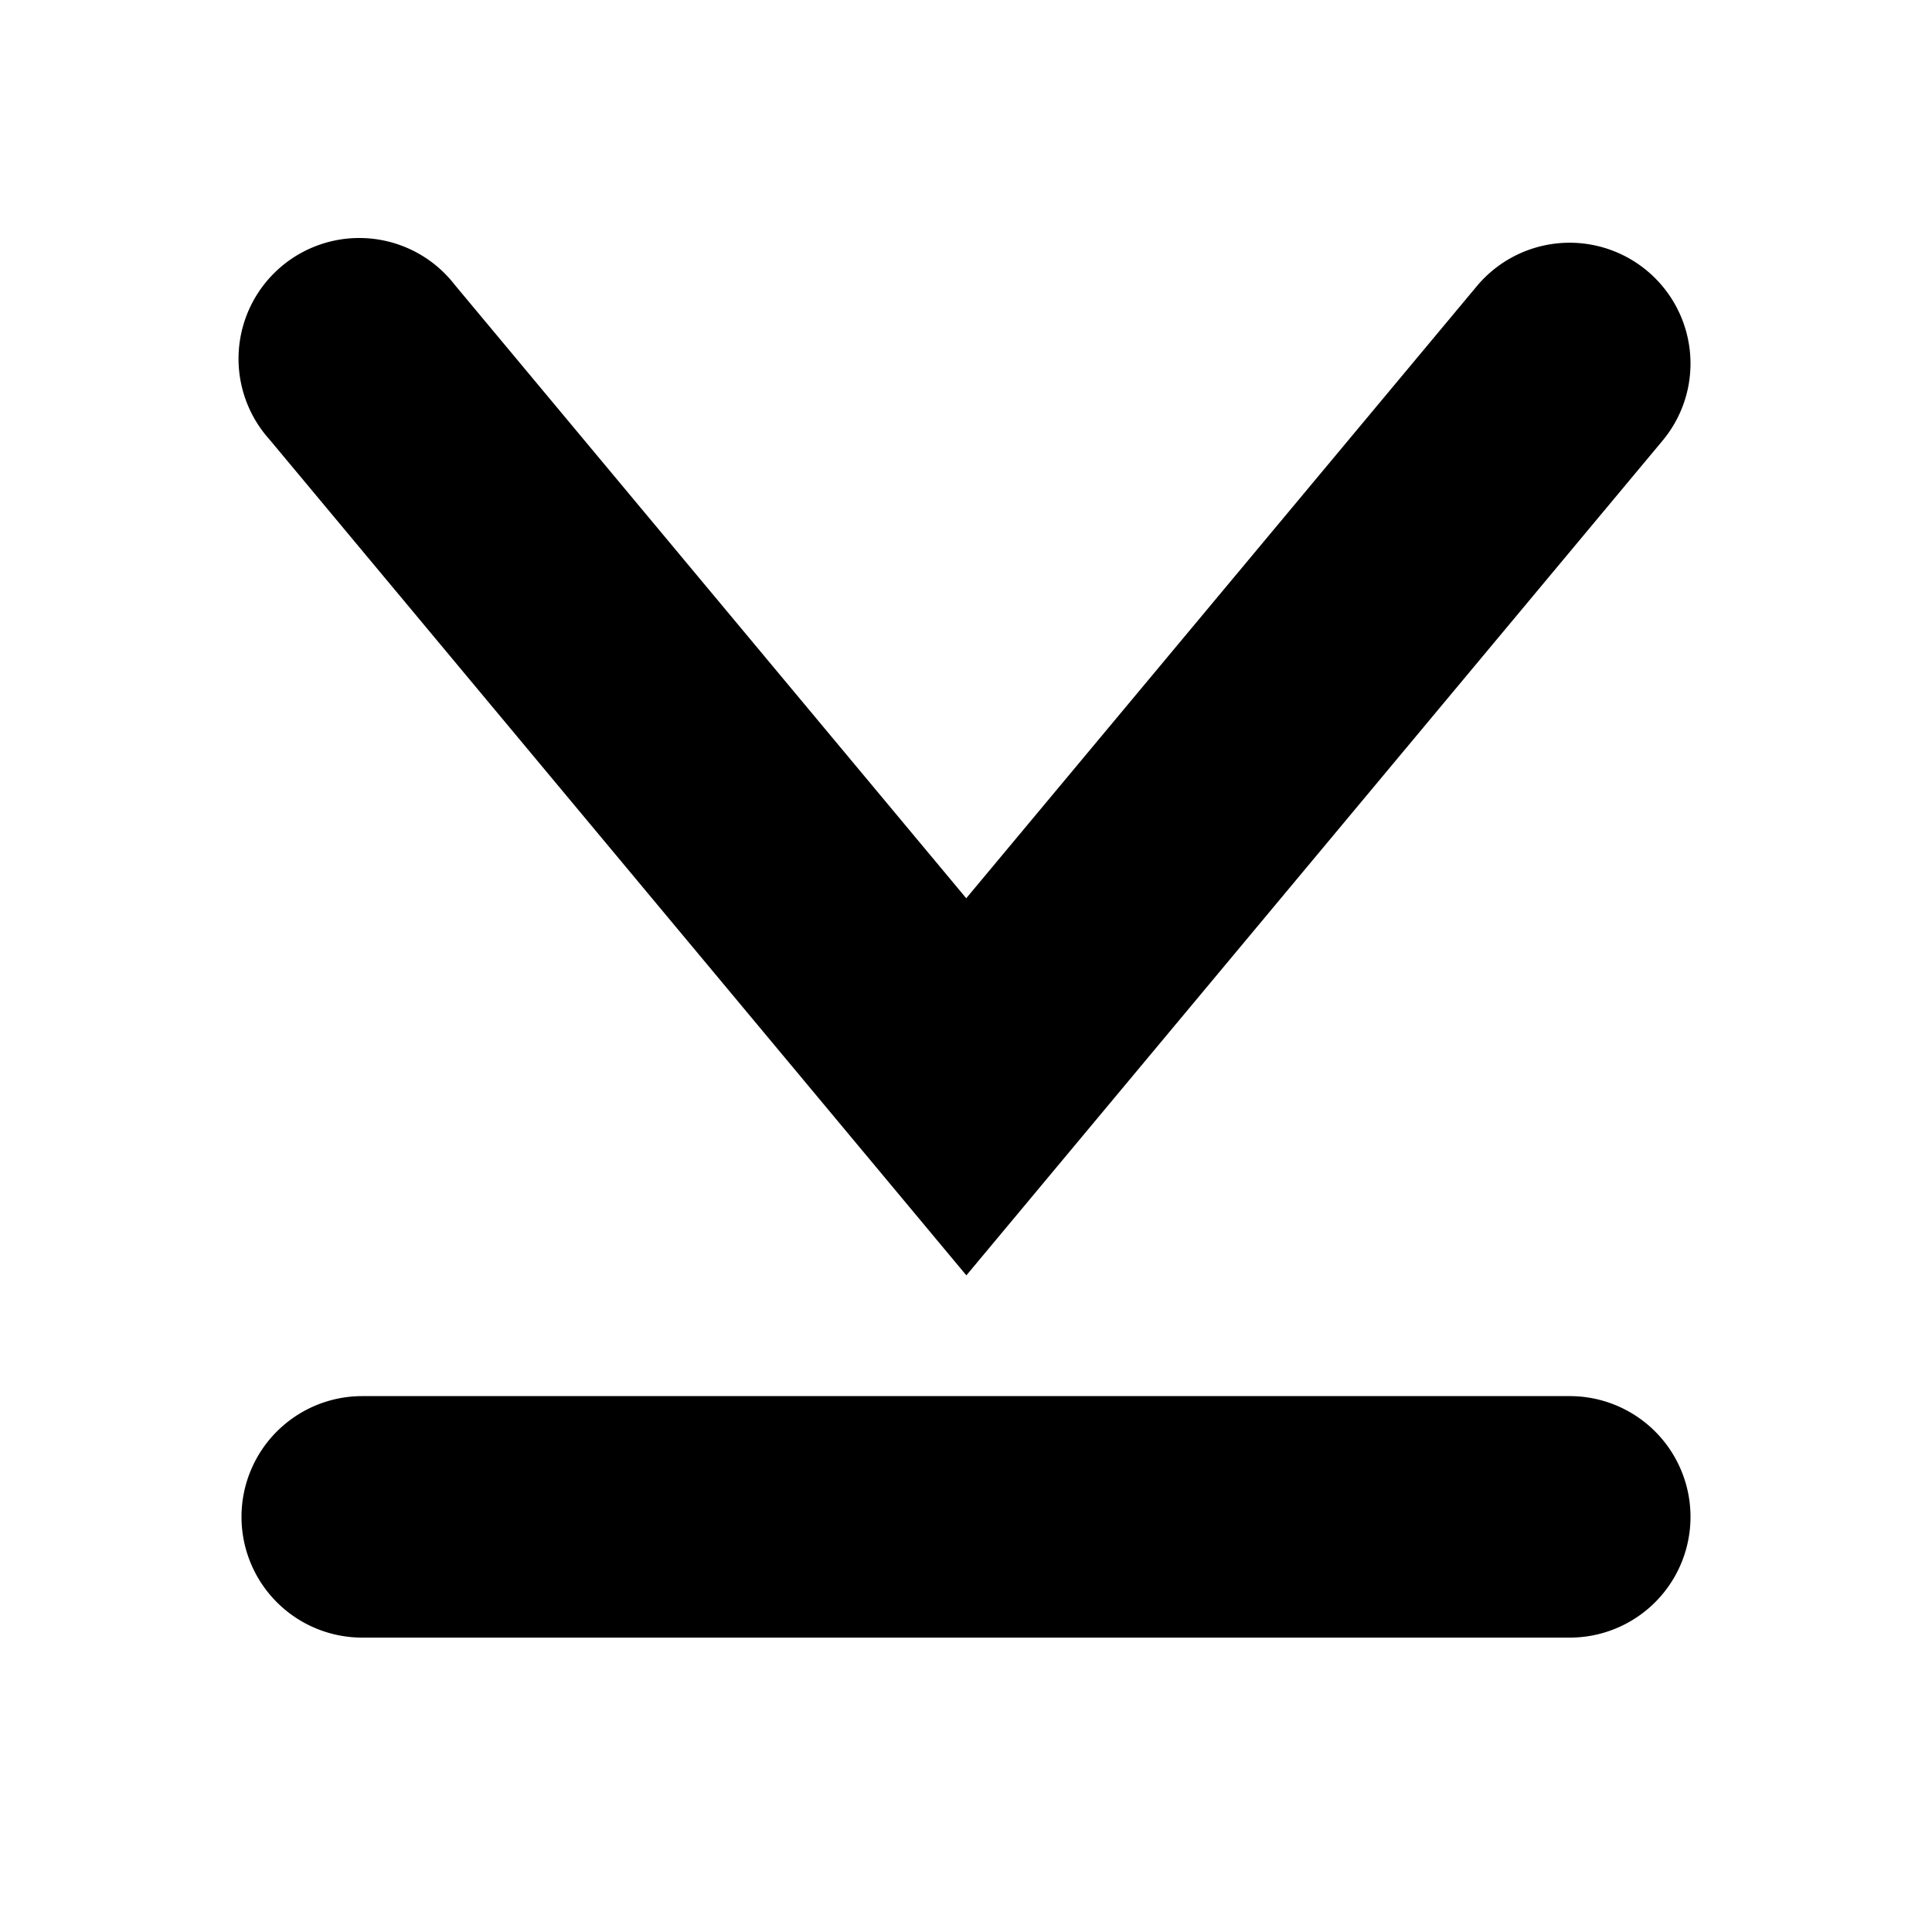 <svg xmlns="http://www.w3.org/2000/svg" viewBox="0 0 16 16">
  <path d="M14 3.01a.997.997 0 0 1-.232.64l-5.765 6.912-5.77-6.921A1 1 0 1 1 3.767 2.36l4.235 5.079 4.23-5.071A1.001 1.001 0 0 1 14 3.01zM2 12.562a1 1 0 0 1 1-1h10a1 1 0 1 1 0 2H3a1 1 0 0 1-1-1z"/>
</svg>
